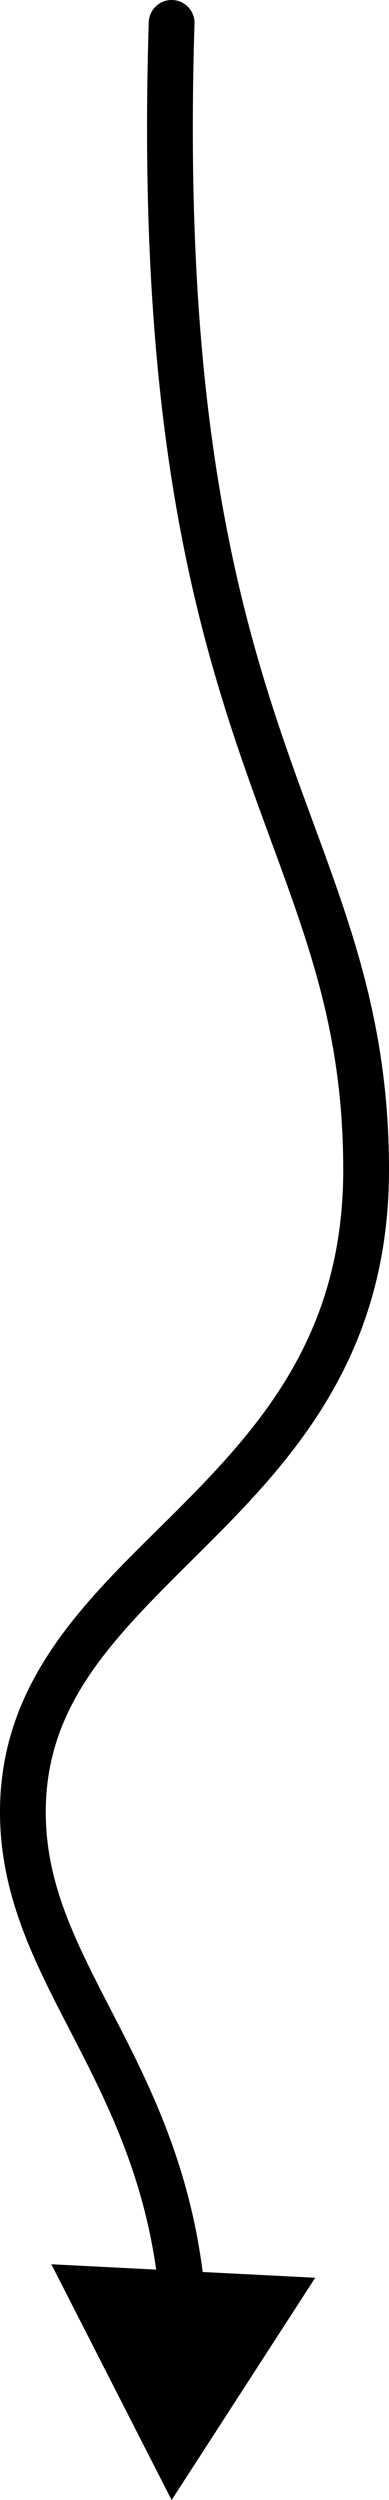 <svg width="17" height="109" viewBox="0 0 17 109" fill="none" xmlns="http://www.w3.org/2000/svg">
<path d="M8.5 1.031C8.517 0.479 8.083 0.018 7.531 0C6.979 -0.017 6.518 0.417 6.5 0.969L8.5 1.031ZM7.5 109L13.776 99.307L2.244 98.719L7.5 109ZM6.5 0.969C5.997 17.089 8.14 25.959 10.428 32.697C12.722 39.45 15 43.716 15 51H17C17 43.284 14.528 38.55 12.322 32.053C10.11 25.541 8.003 16.911 8.5 1.031L6.5 0.969ZM15 51C15 58.082 11.502 62.084 7.793 65.793C4.149 69.437 0 72.999 0 79H2C2 74.001 5.351 71.063 9.207 67.207C12.998 63.416 17 58.918 17 51H15ZM0 79C0 82.785 1.638 85.777 3.233 88.866C4.845 91.986 6.506 95.346 6.963 100.107L8.954 99.916C8.458 94.751 6.64 91.104 5.01 87.948C3.365 84.763 2 82.212 2 79H0Z" fill="black"/>
</svg>
